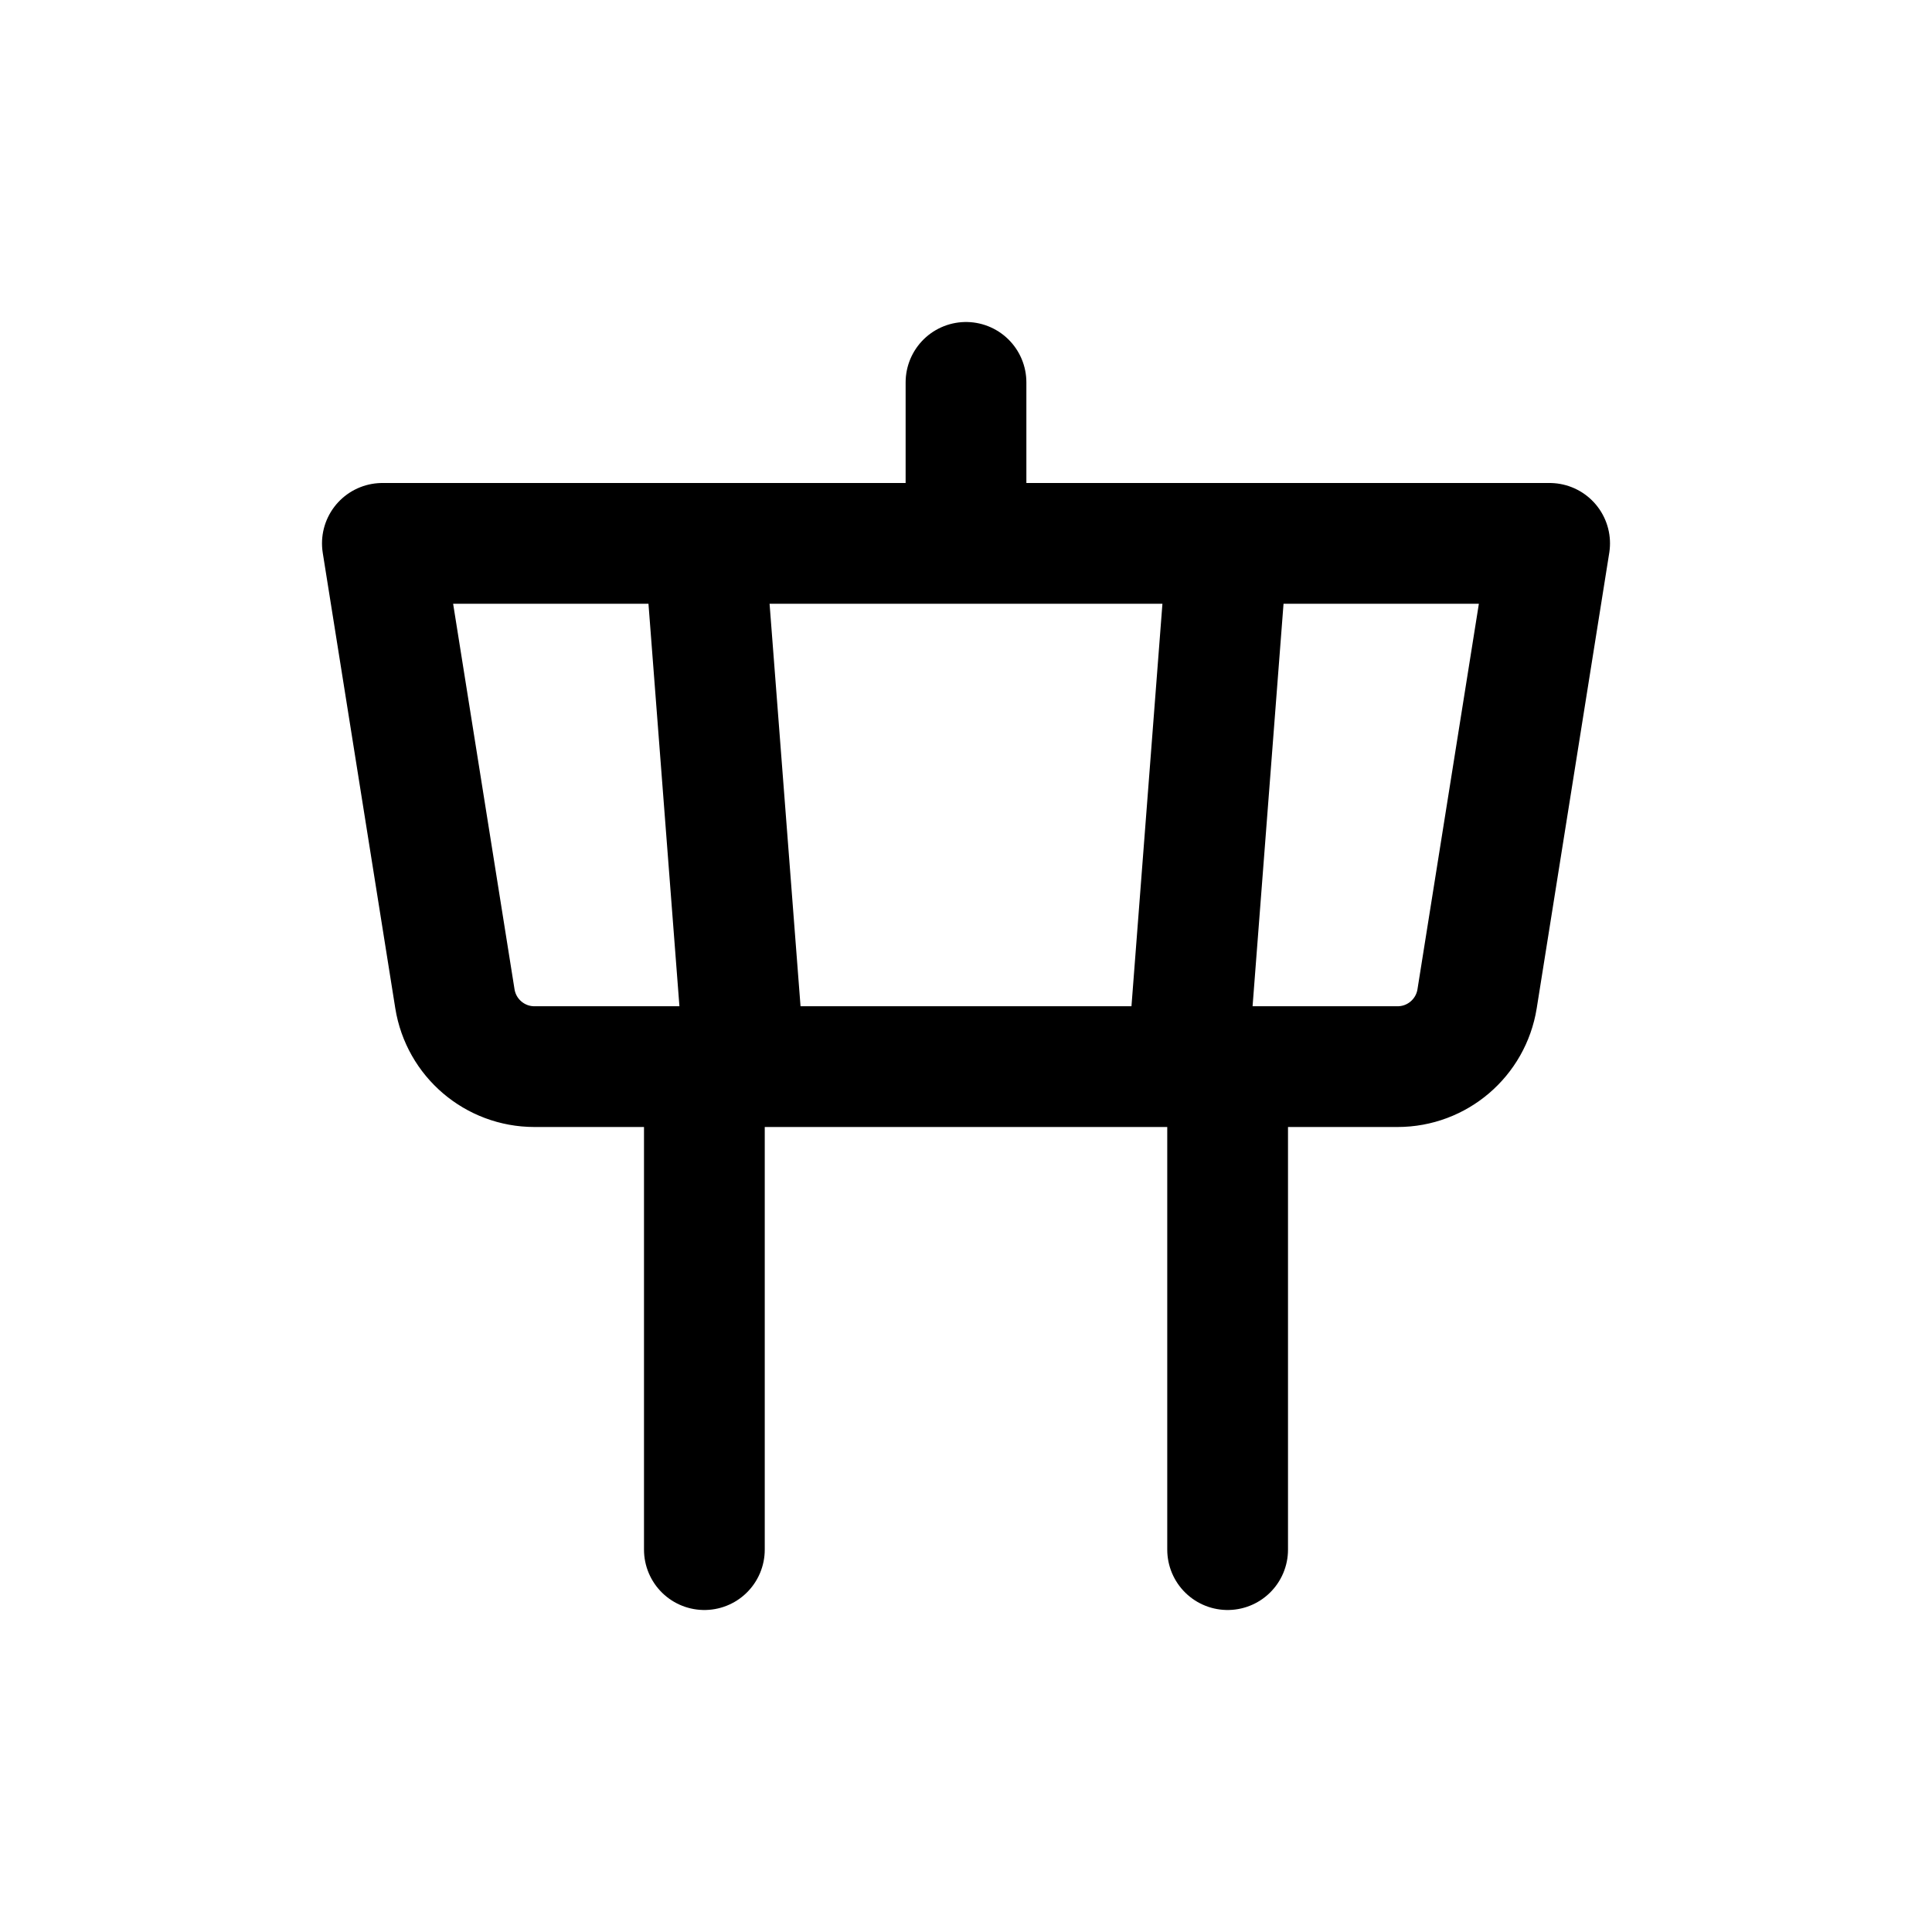 <svg width="24" height="24" viewBox="0 0 24 24" fill="none" xmlns="http://www.w3.org/2000/svg">
<path d="M12 6.75V4.75M12 6.75H8.75M12 6.75H15.25M8.75 13.25H6.639C6.147 13.25 5.729 12.893 5.651 12.407L4.75 6.75H8.75M8.75 13.25V19.25M8.75 13.25H9.25M15.25 13.25H17.361C17.853 13.25 18.271 12.893 18.349 12.407L19.25 6.75H15.25M15.25 13.25V19.25M15.25 13.25H14.75M9.25 13.25L8.75 6.75M9.25 13.25H14.75M14.75 13.25L15.25 6.75" stroke="#141414" style="stroke:#141414;stroke:color(display-p3 0.08 0.08 0.08);stroke-opacity:1;" stroke-width="1.5" stroke-linecap="round" stroke-linejoin="round"/>
</svg>
